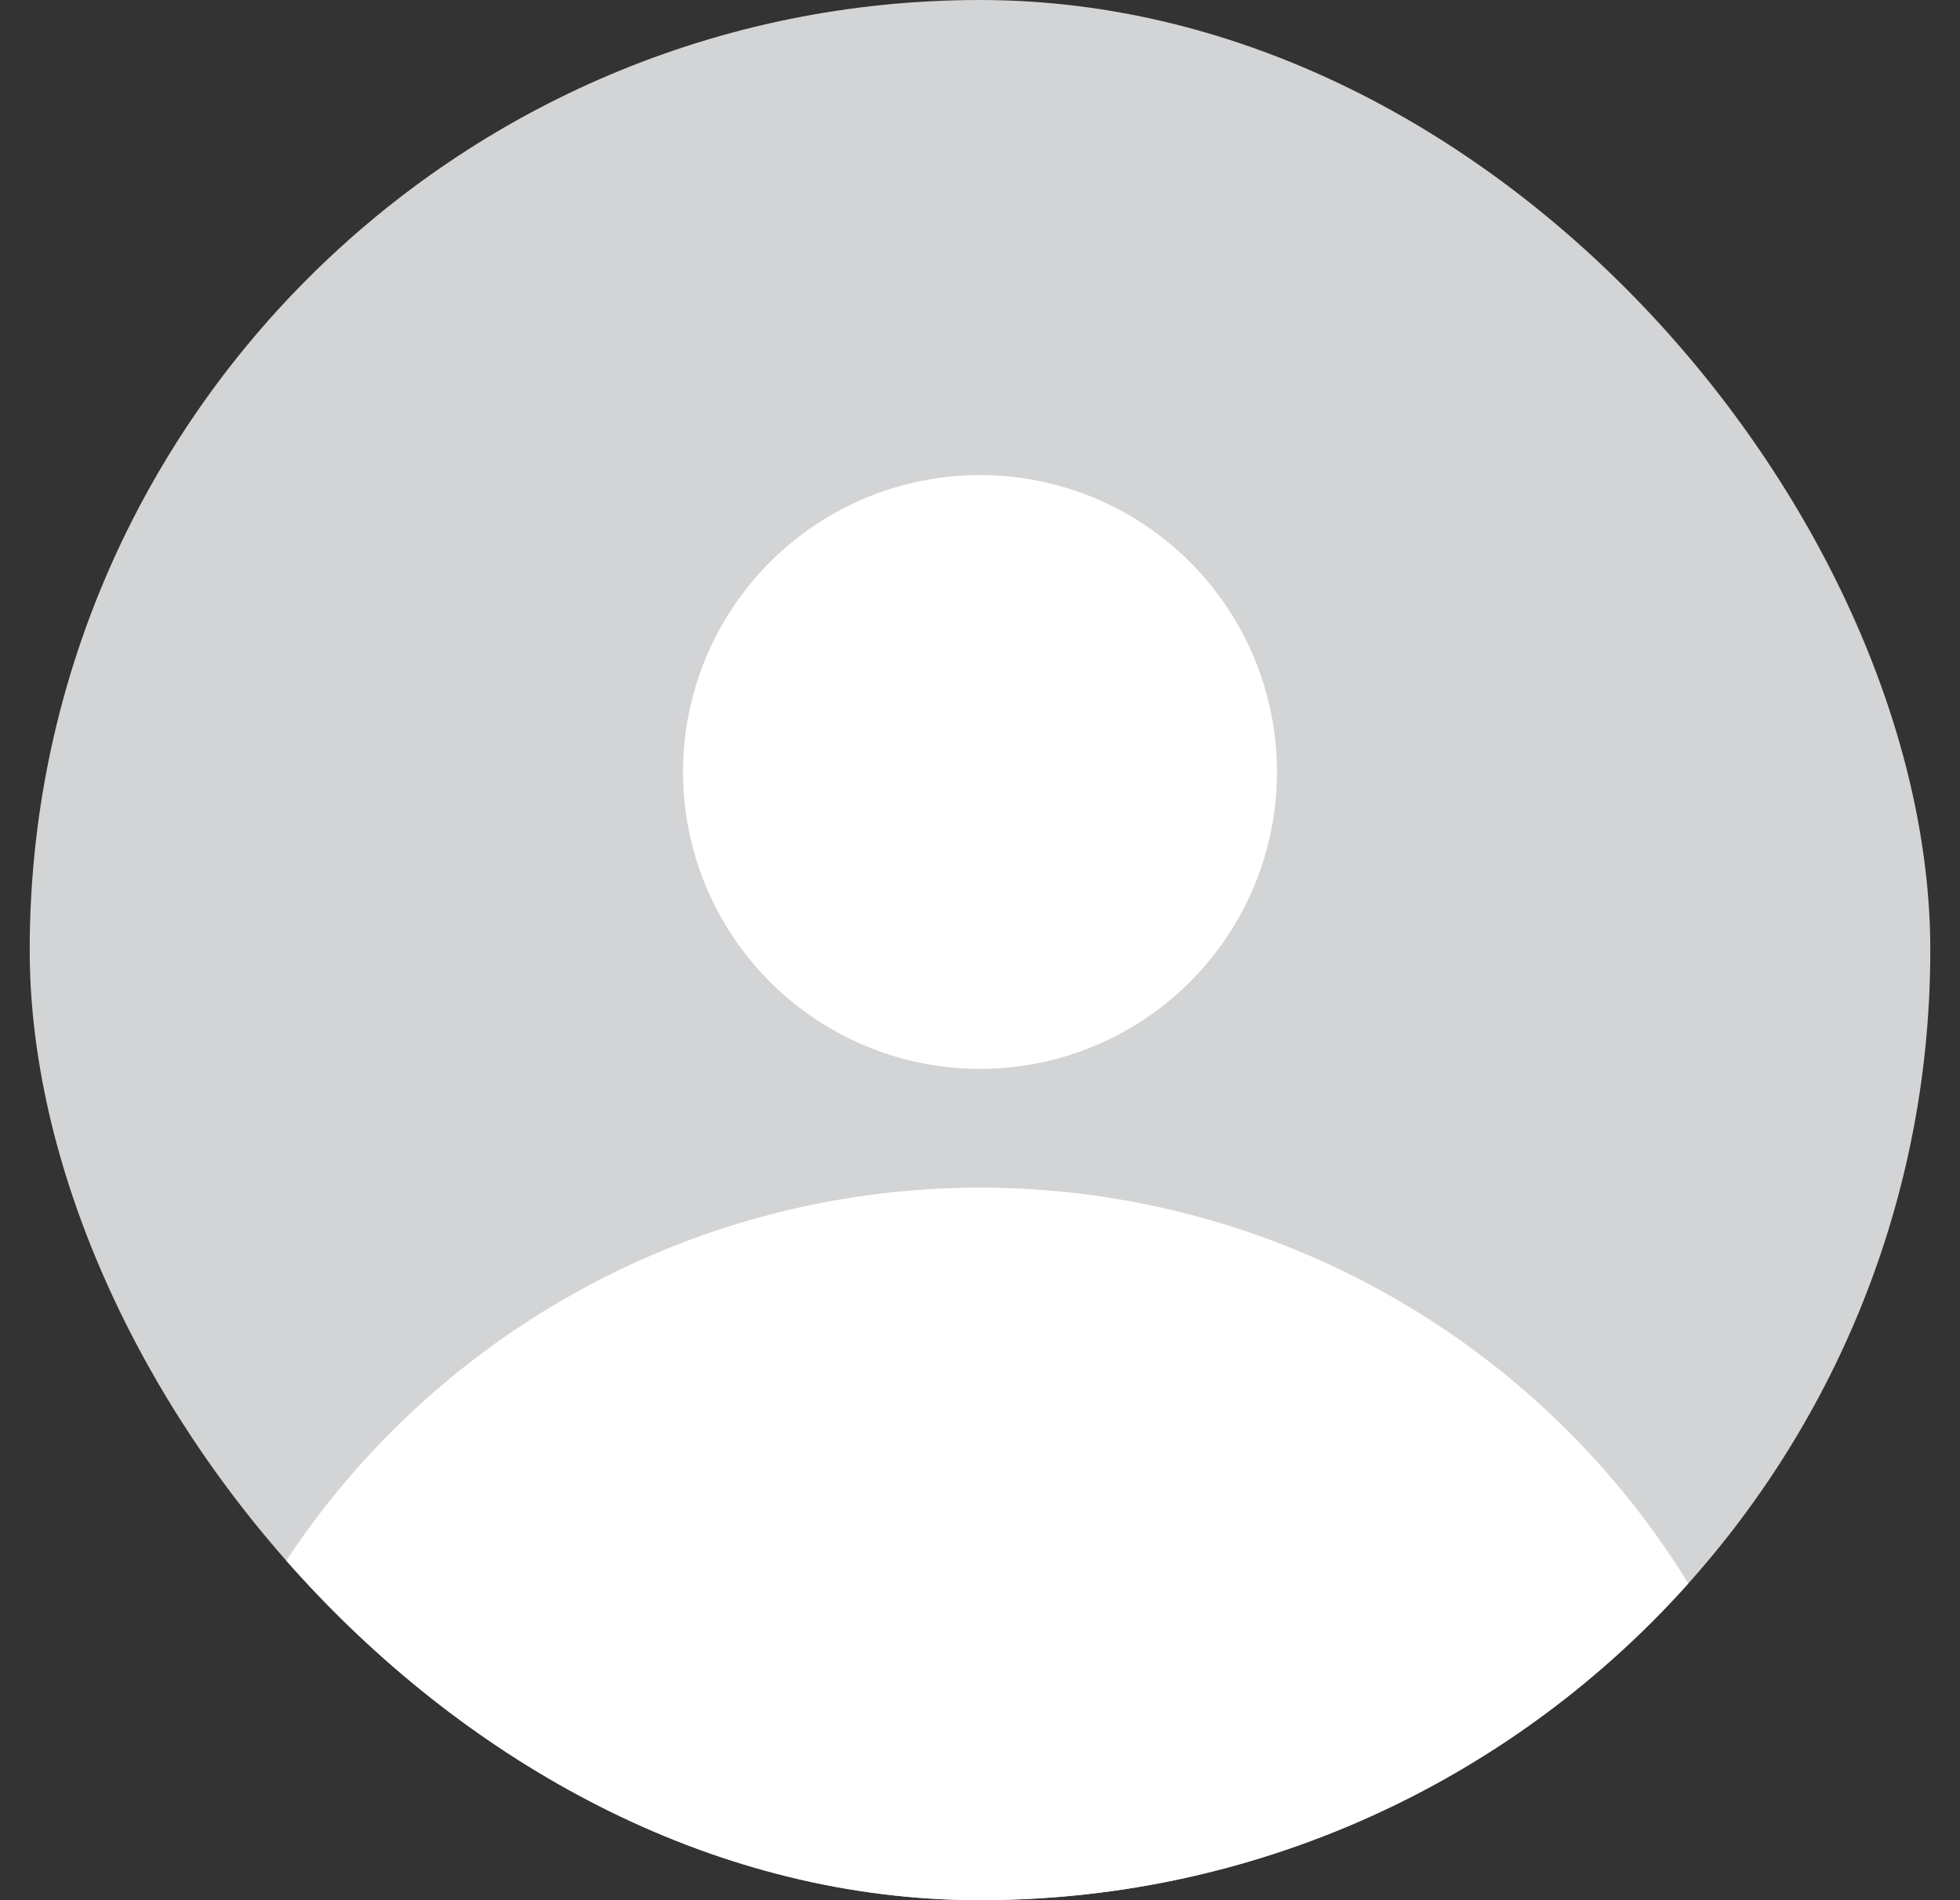 
<svg width="33" height="32" viewBox="0 0 33 32" fill="none" xmlns="http://www.w3.org/2000/svg">
  <rect x="0" y="0" width="33" height="32" fill="#333333" stroke="none"/>
  <g clip-path="url(#clip0_1627_31268)">
    <rect x="0.5" width="32" height="32" rx="16" fill="#D3D4D5"/>
    <circle cx="16.5" cy="34" r="14" fill="white"/>
    <circle cx="16.5" cy="13" r="5" fill="white"/>
  </g>
  <defs>
    <clipPath id="clip0_1627_31268">
      <rect x="0.5" width="32" height="32" rx="16" fill="white"/>
    </clipPath>
  </defs>
</svg>
